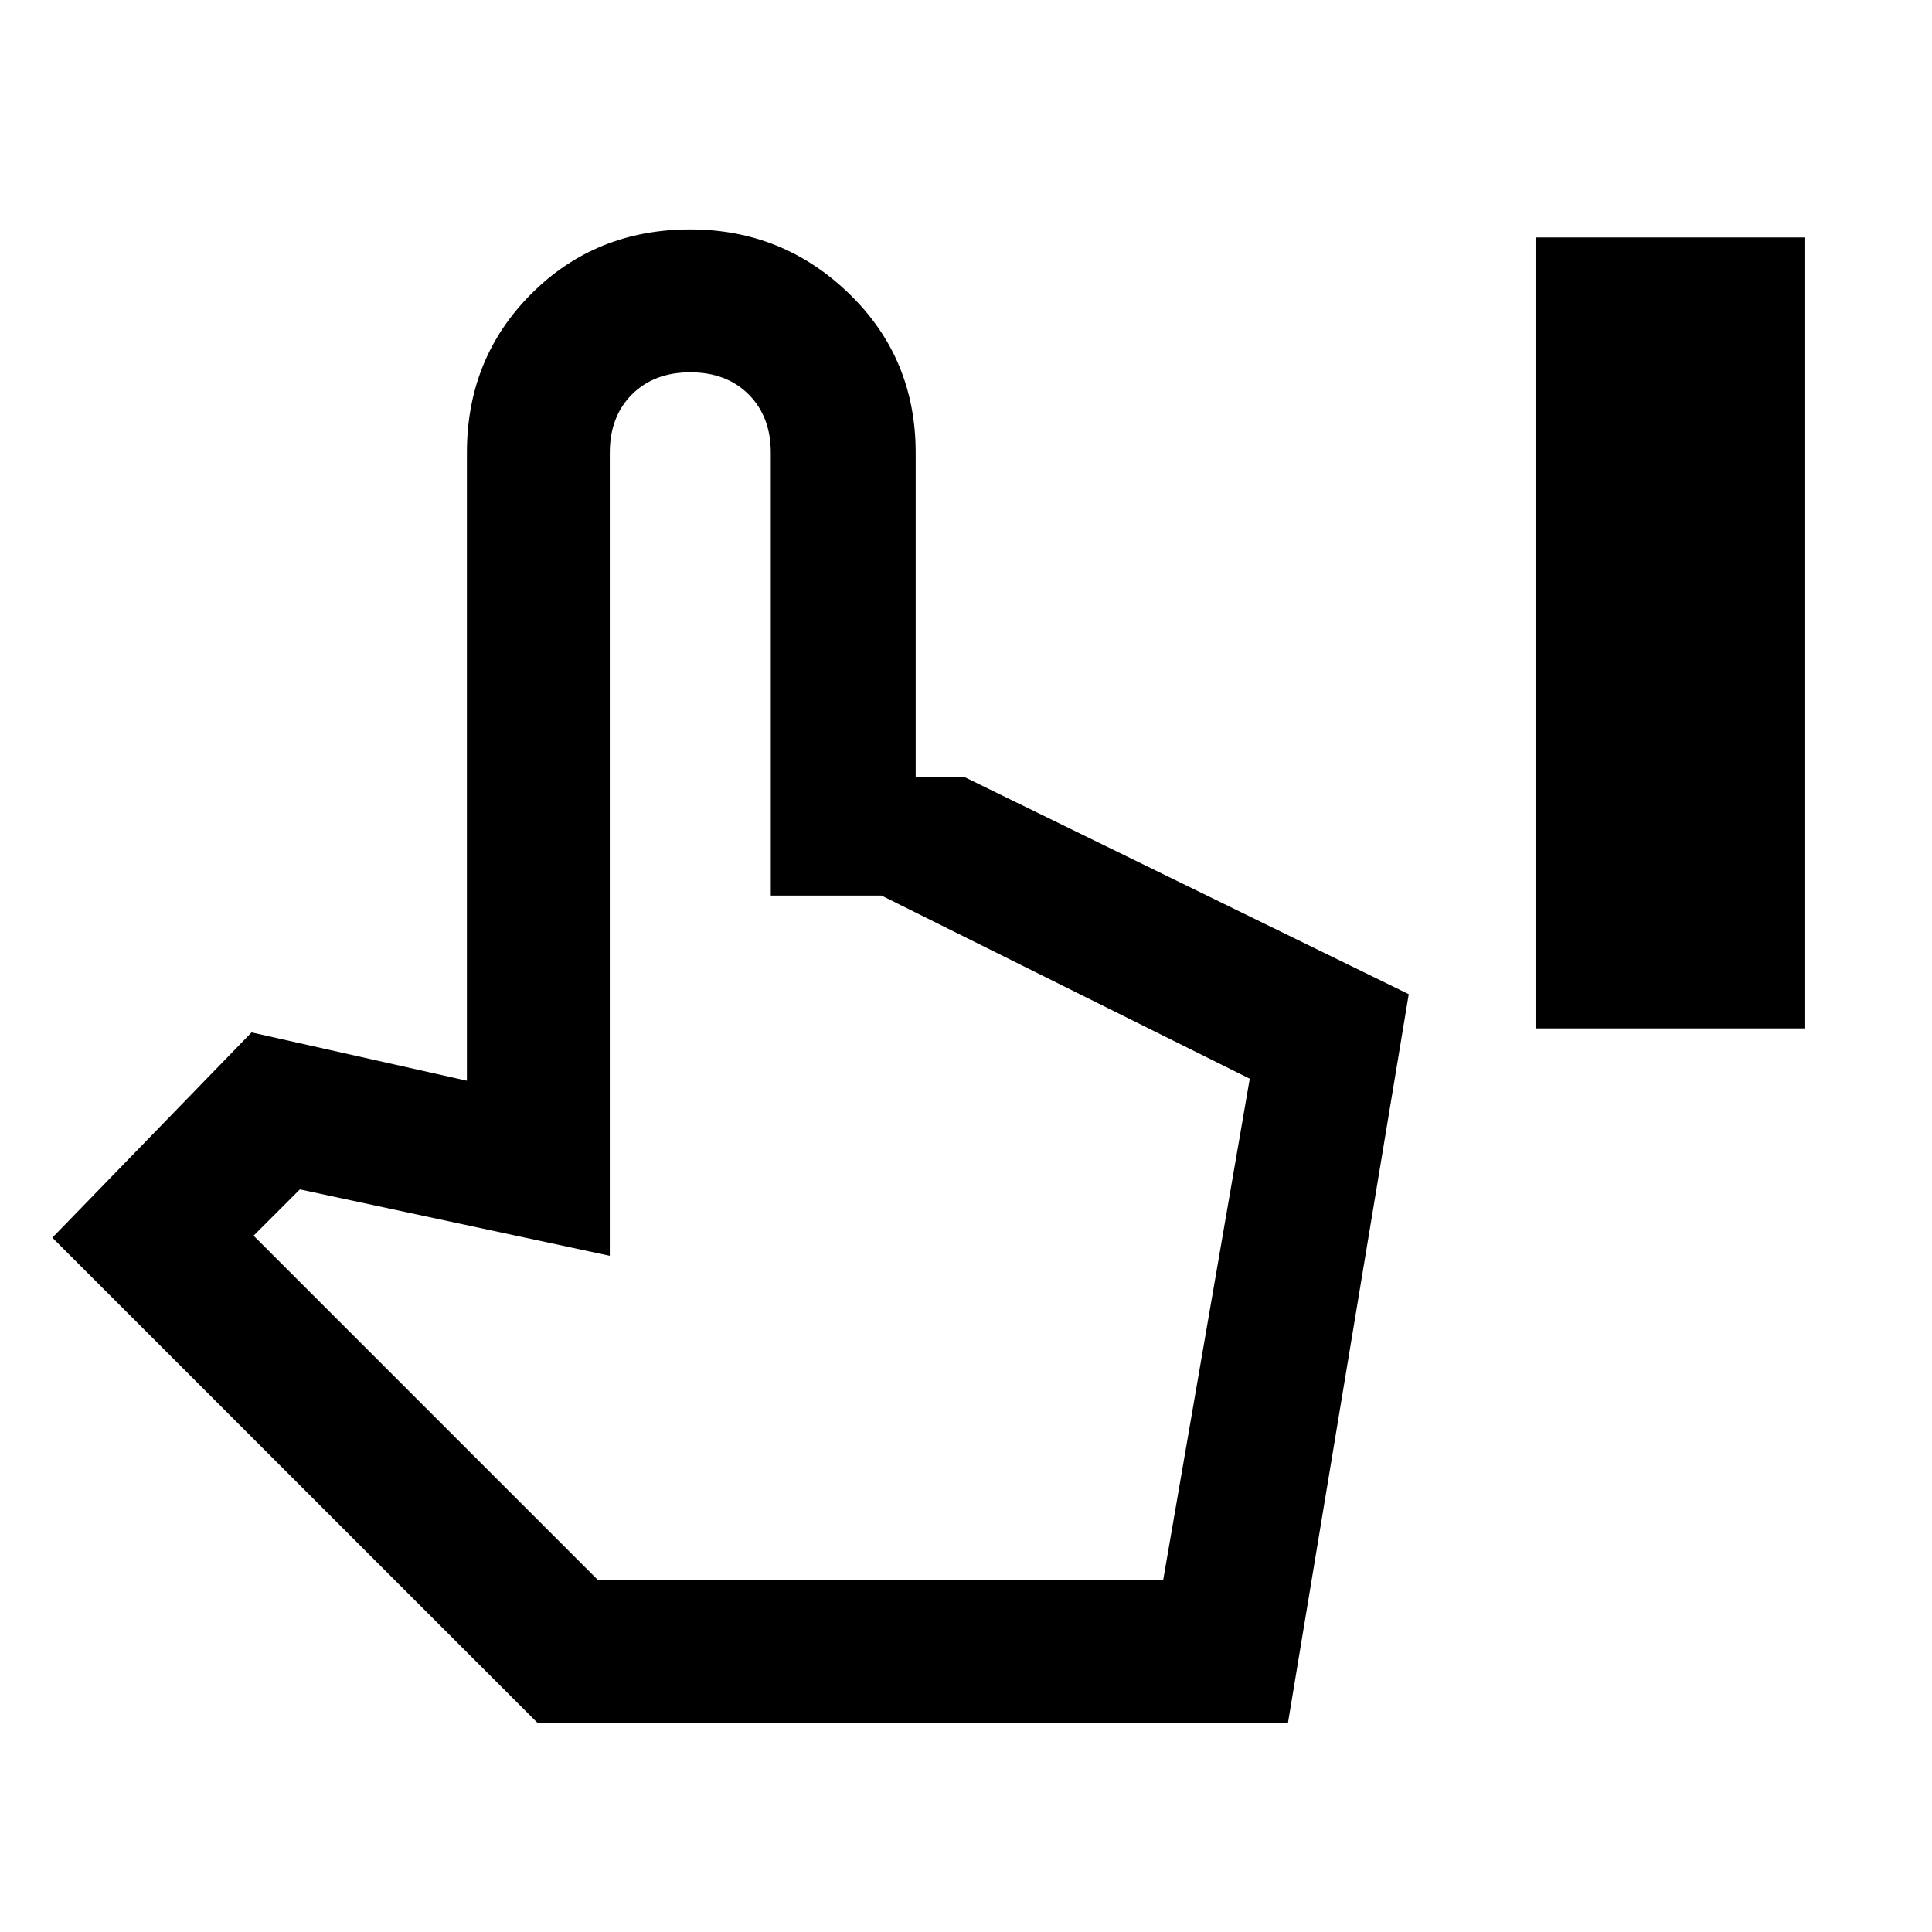 <svg xmlns="http://www.w3.org/2000/svg" width="48" height="48" viewBox="0 0 48 48"><path d="M38.15 25.55V5.9h6.7v19.65ZM13.35 42.8 1.3 30.75l4.95-5.1 5.35 1.2v-15.6q0-2.35 1.6-3.95t3.95-1.6q2.3 0 3.95 1.6 1.65 1.6 1.65 3.95v8.05h1.2L35 24.7l-3 18.1Zm1.5-3.55H28.9l2.15-12.45-9.15-4.55h-2.75v-11q0-.9-.55-1.45-.55-.55-1.45-.55-.9 0-1.45.55-.55.55-.55 1.45V31.2l-7.7-1.65L6.3 30.7Zm0 0H28.9Z"/></svg>